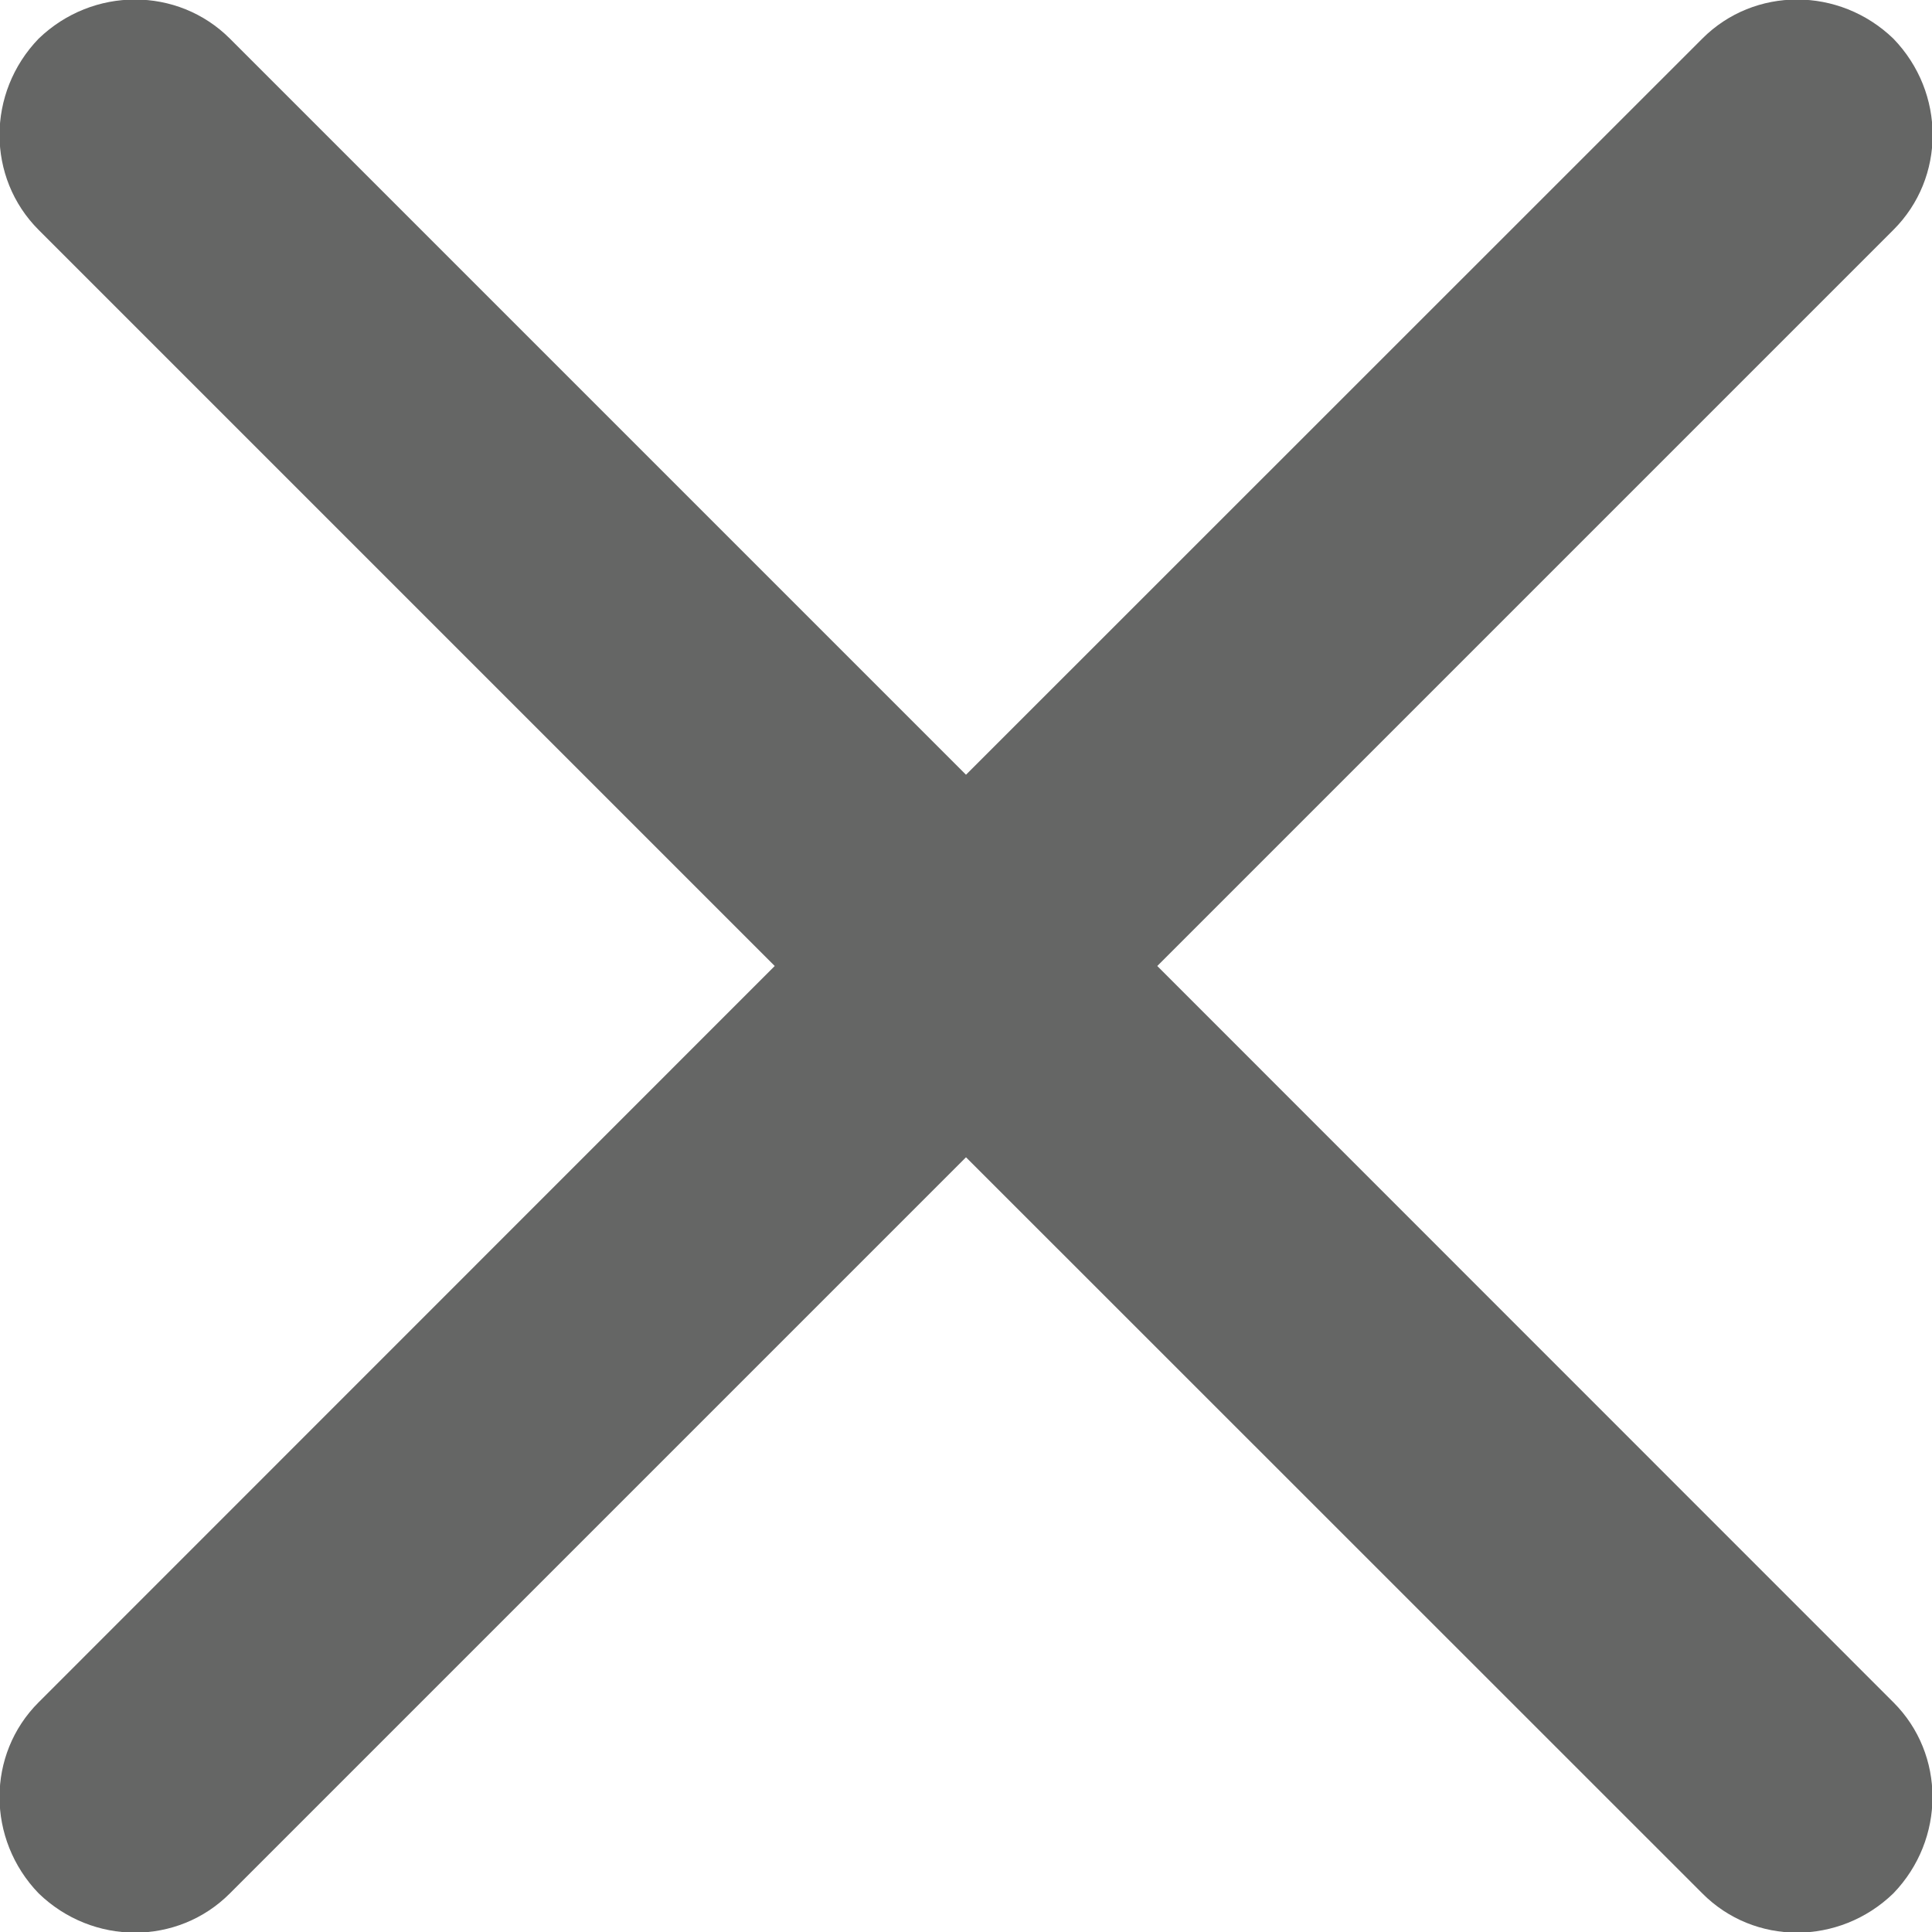 <?xml version="1.0" encoding="utf-8"?>
<!-- Generator: Adobe Illustrator 16.0.0, SVG Export Plug-In . SVG Version: 6.00 Build 0)  -->
<!DOCTYPE svg PUBLIC "-//W3C//DTD SVG 1.0//EN" "http://www.w3.org/TR/2001/REC-SVG-20010904/DTD/svg10.dtd">
<svg version="1.0" id="Layer_1" xmlns="http://www.w3.org/2000/svg" xmlns:xlink="http://www.w3.org/1999/xlink" x="0px" y="0px"
	 width="10px" height="10px" viewBox="0 0 10 10" enable-background="new 0 0 10 10" xml:space="preserve">
<path fill-rule="evenodd" clip-rule="evenodd" fill="#656665" d="M9.8,9.8c-0.28,0.271-0.72,0.271-0.989,0L5,5.99L1.19,9.8
	c-0.27,0.271-0.71,0.271-0.99,0c-0.27-0.28-0.27-0.72,0-0.989L4.01,5L0.2,1.19c-0.27-0.27-0.27-0.71,0-0.99
	c0.28-0.27,0.72-0.27,0.99,0L5,4.01L8.811,0.2C9.08-0.07,9.52-0.07,9.8,0.2c0.271,0.28,0.271,0.72,0,0.99L5.99,5L9.8,8.811
	C10.07,9.08,10.07,9.52,9.8,9.8z"/>
</svg>
